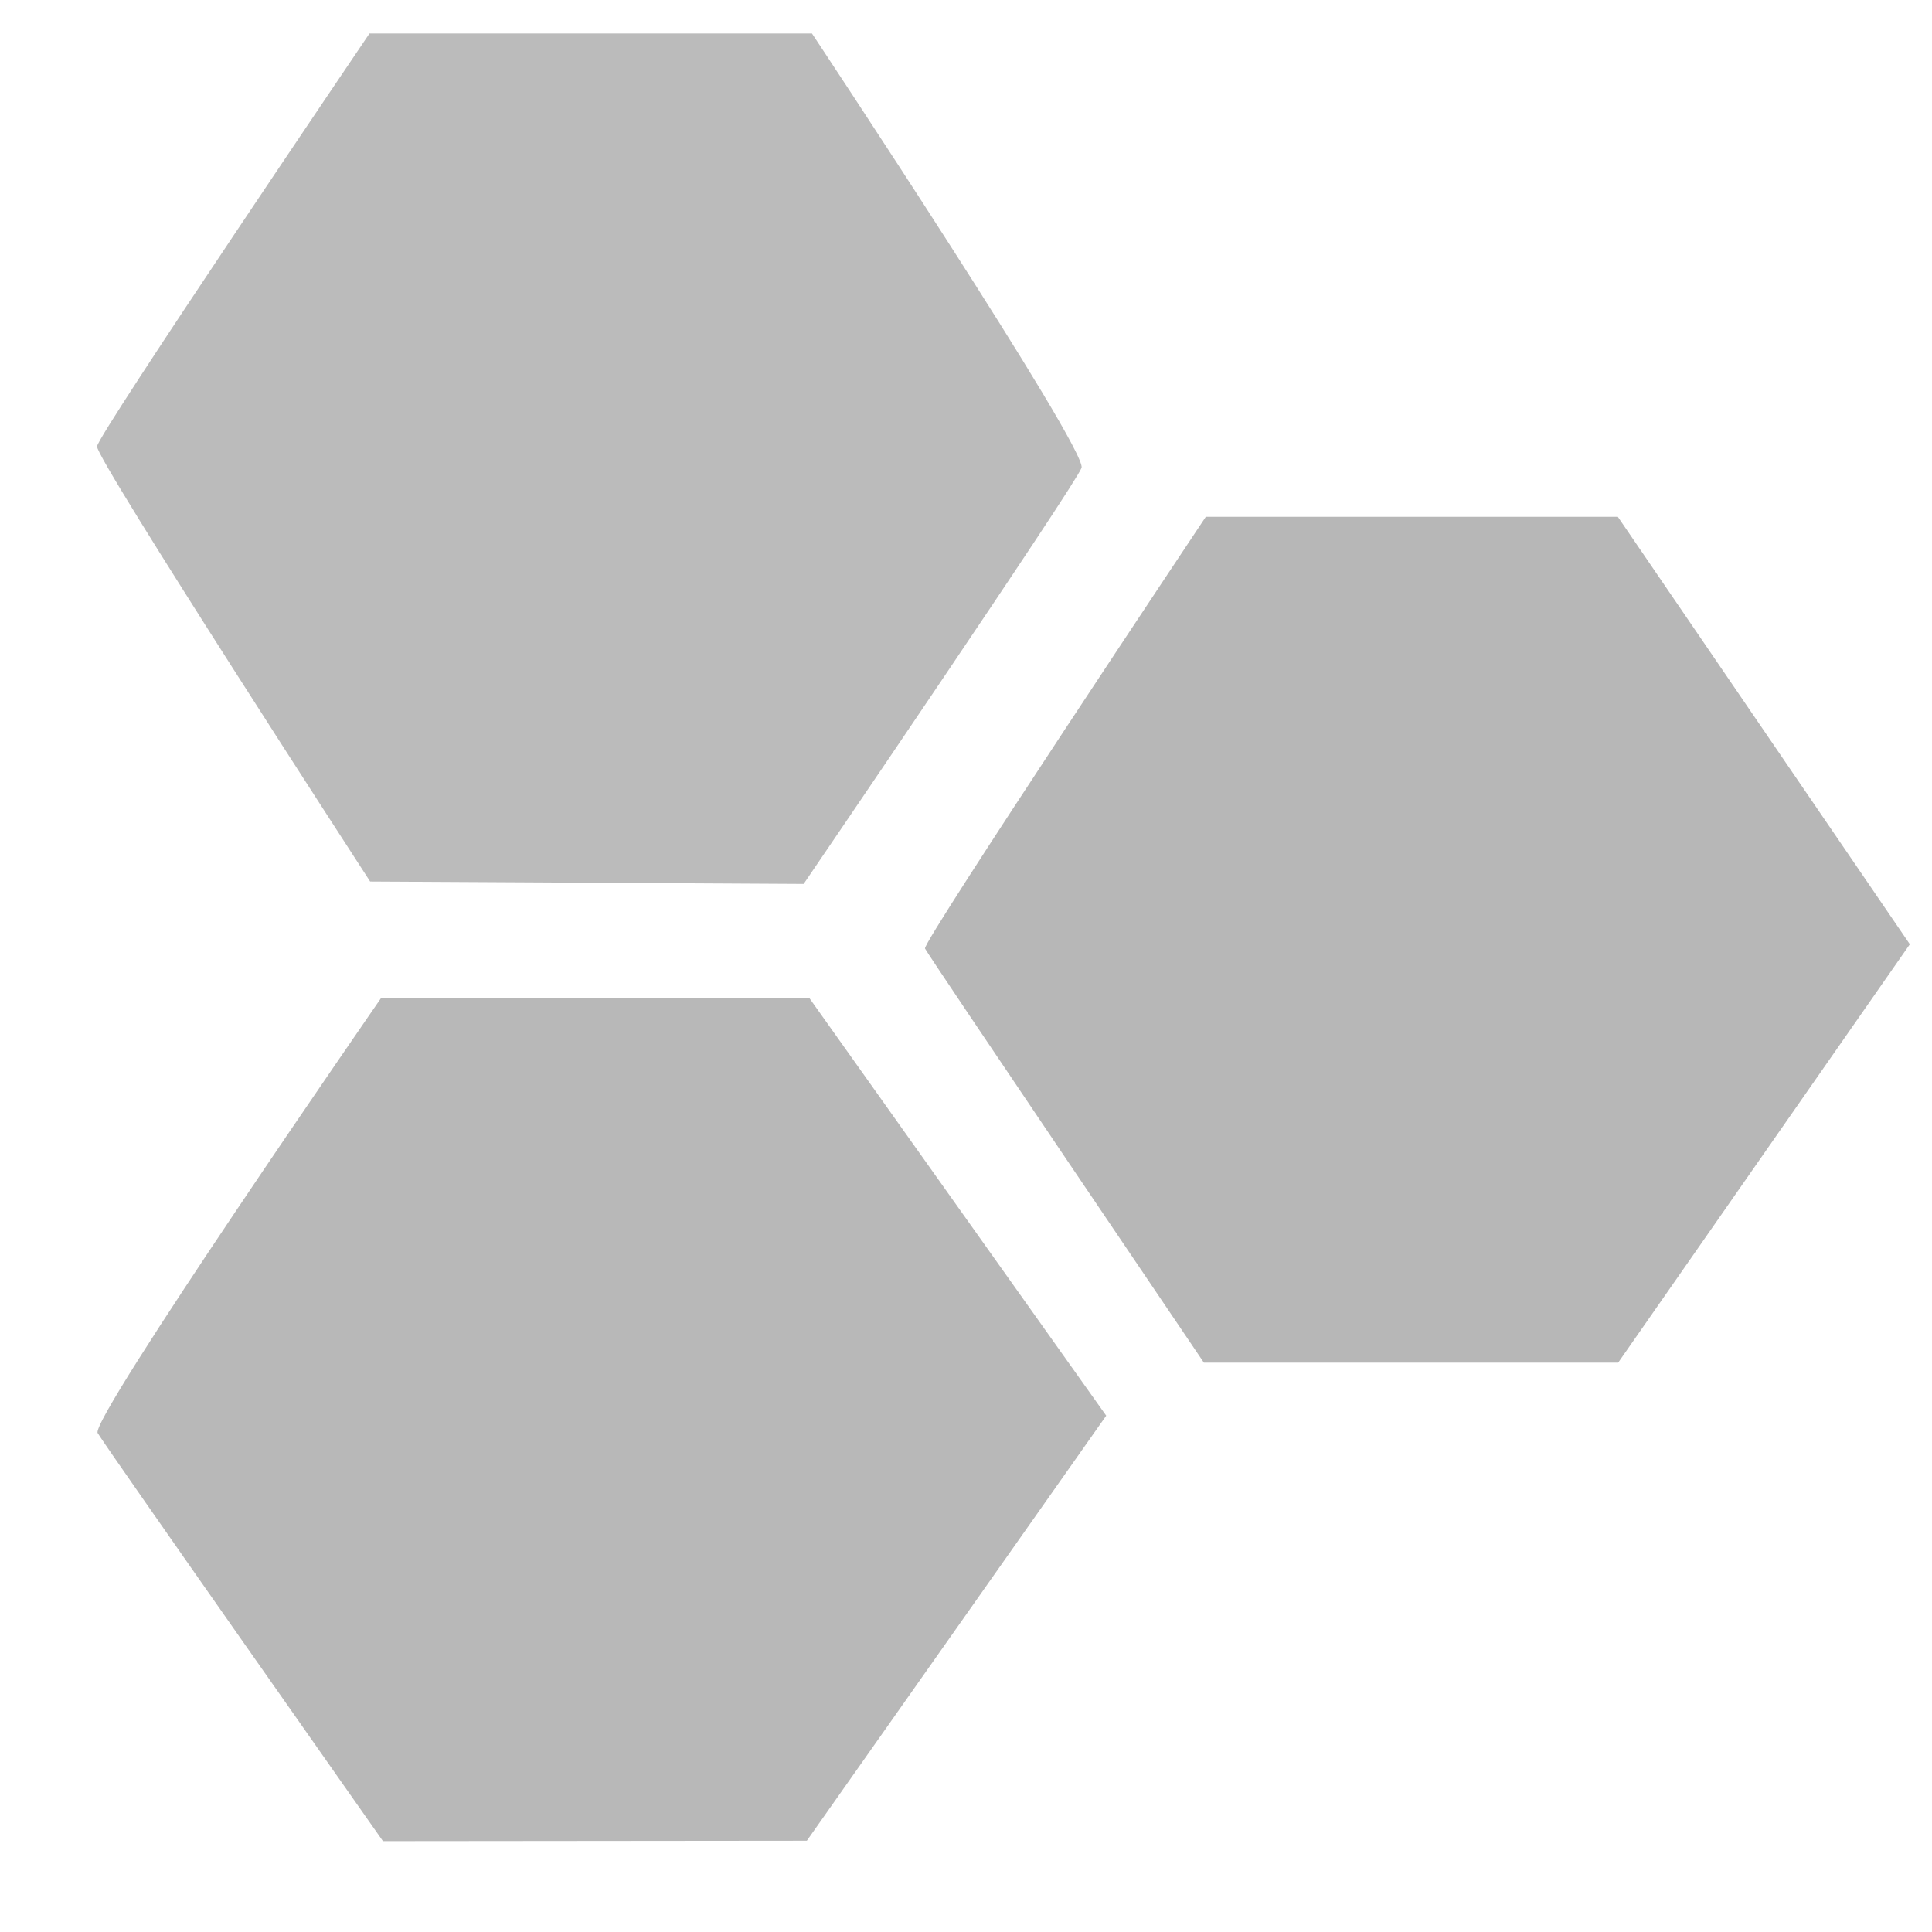 <svg xmlns="http://www.w3.org/2000/svg" xmlns:osb="http://www.openswatchbook.org/uri/2009/osb" xmlns:svg="http://www.w3.org/2000/svg" id="svg7384" width="16" height="16" version="1.1"><title id="title9167">Gnome Symbolic Icon Theme</title><defs id="defs7386"><linearGradient id="linearGradient7212" osb:paint="solid"><stop id="stop7214" offset="0" style="stop-color:#000;stop-opacity:1"/></linearGradient></defs><g id="layer9" transform="translate(-283,105)" style="display:inline"><g id="g4329-1" transform="matrix(-1.162,0,0,1,453.842,-390.324)"><g id="g4842" transform="matrix(1.07,0,0,1.031,-9.732,-8.778)"><g id="g4847" transform="matrix(1.439,0,0,1.26,-59.975,-76.159)"><g id="g4852" transform="matrix(1.482,0,0,1.286,-65.377,-84.934)"><g id="g4857"><g id="g3043"><path id="path4244" d="m 134.968,293.774 0.912,-2.119 1.287,0 c 0,0 0.885,2.107 0.877,2.14 -0.009,0.032 -0.871,2.053 -0.871,2.053 l -0.647,0 -0.647,0 z" style="fill:#b7b7b7;fill-opacity:1;fill-rule:nonzero;stroke:#000;stroke-width:0;stroke-linecap:round;stroke-linejoin:round;stroke-miterlimit:4;stroke-dasharray:none;stroke-opacity:1"/><path id="path4246" d="m 137.555,291.413 c -0.02,-0.091 0.842,-2.154 0.842,-2.154 l 1.382,0 c 0,0 0.847,1.985 0.851,2.047 0.004,0.062 -0.853,2.157 -0.853,2.157 l -1.354,0.012 c 0,0 -0.849,-1.978 -0.868,-2.063 z" style="fill:#bbb;fill-opacity:1;fill-rule:nonzero;stroke:#000;stroke-width:0;stroke-linecap:round;stroke-linejoin:round;stroke-miterlimit:4;stroke-dasharray:none;stroke-opacity:1"/><path id="path4248" d="m 137.478,296.111 0.927,-2.07 1.338,0 c 0,0 0.91,2.087 0.885,2.156 -0.024,0.066 -0.891,2.023 -0.891,2.023 l -1.324,-0.002 z" style="fill:#b8b8b8;fill-opacity:1;fill-rule:nonzero;stroke:#000;stroke-width:0;stroke-linecap:round;stroke-linejoin:round;stroke-miterlimit:4;stroke-dasharray:none;stroke-opacity:1"/></g></g></g></g></g></g></g></svg>